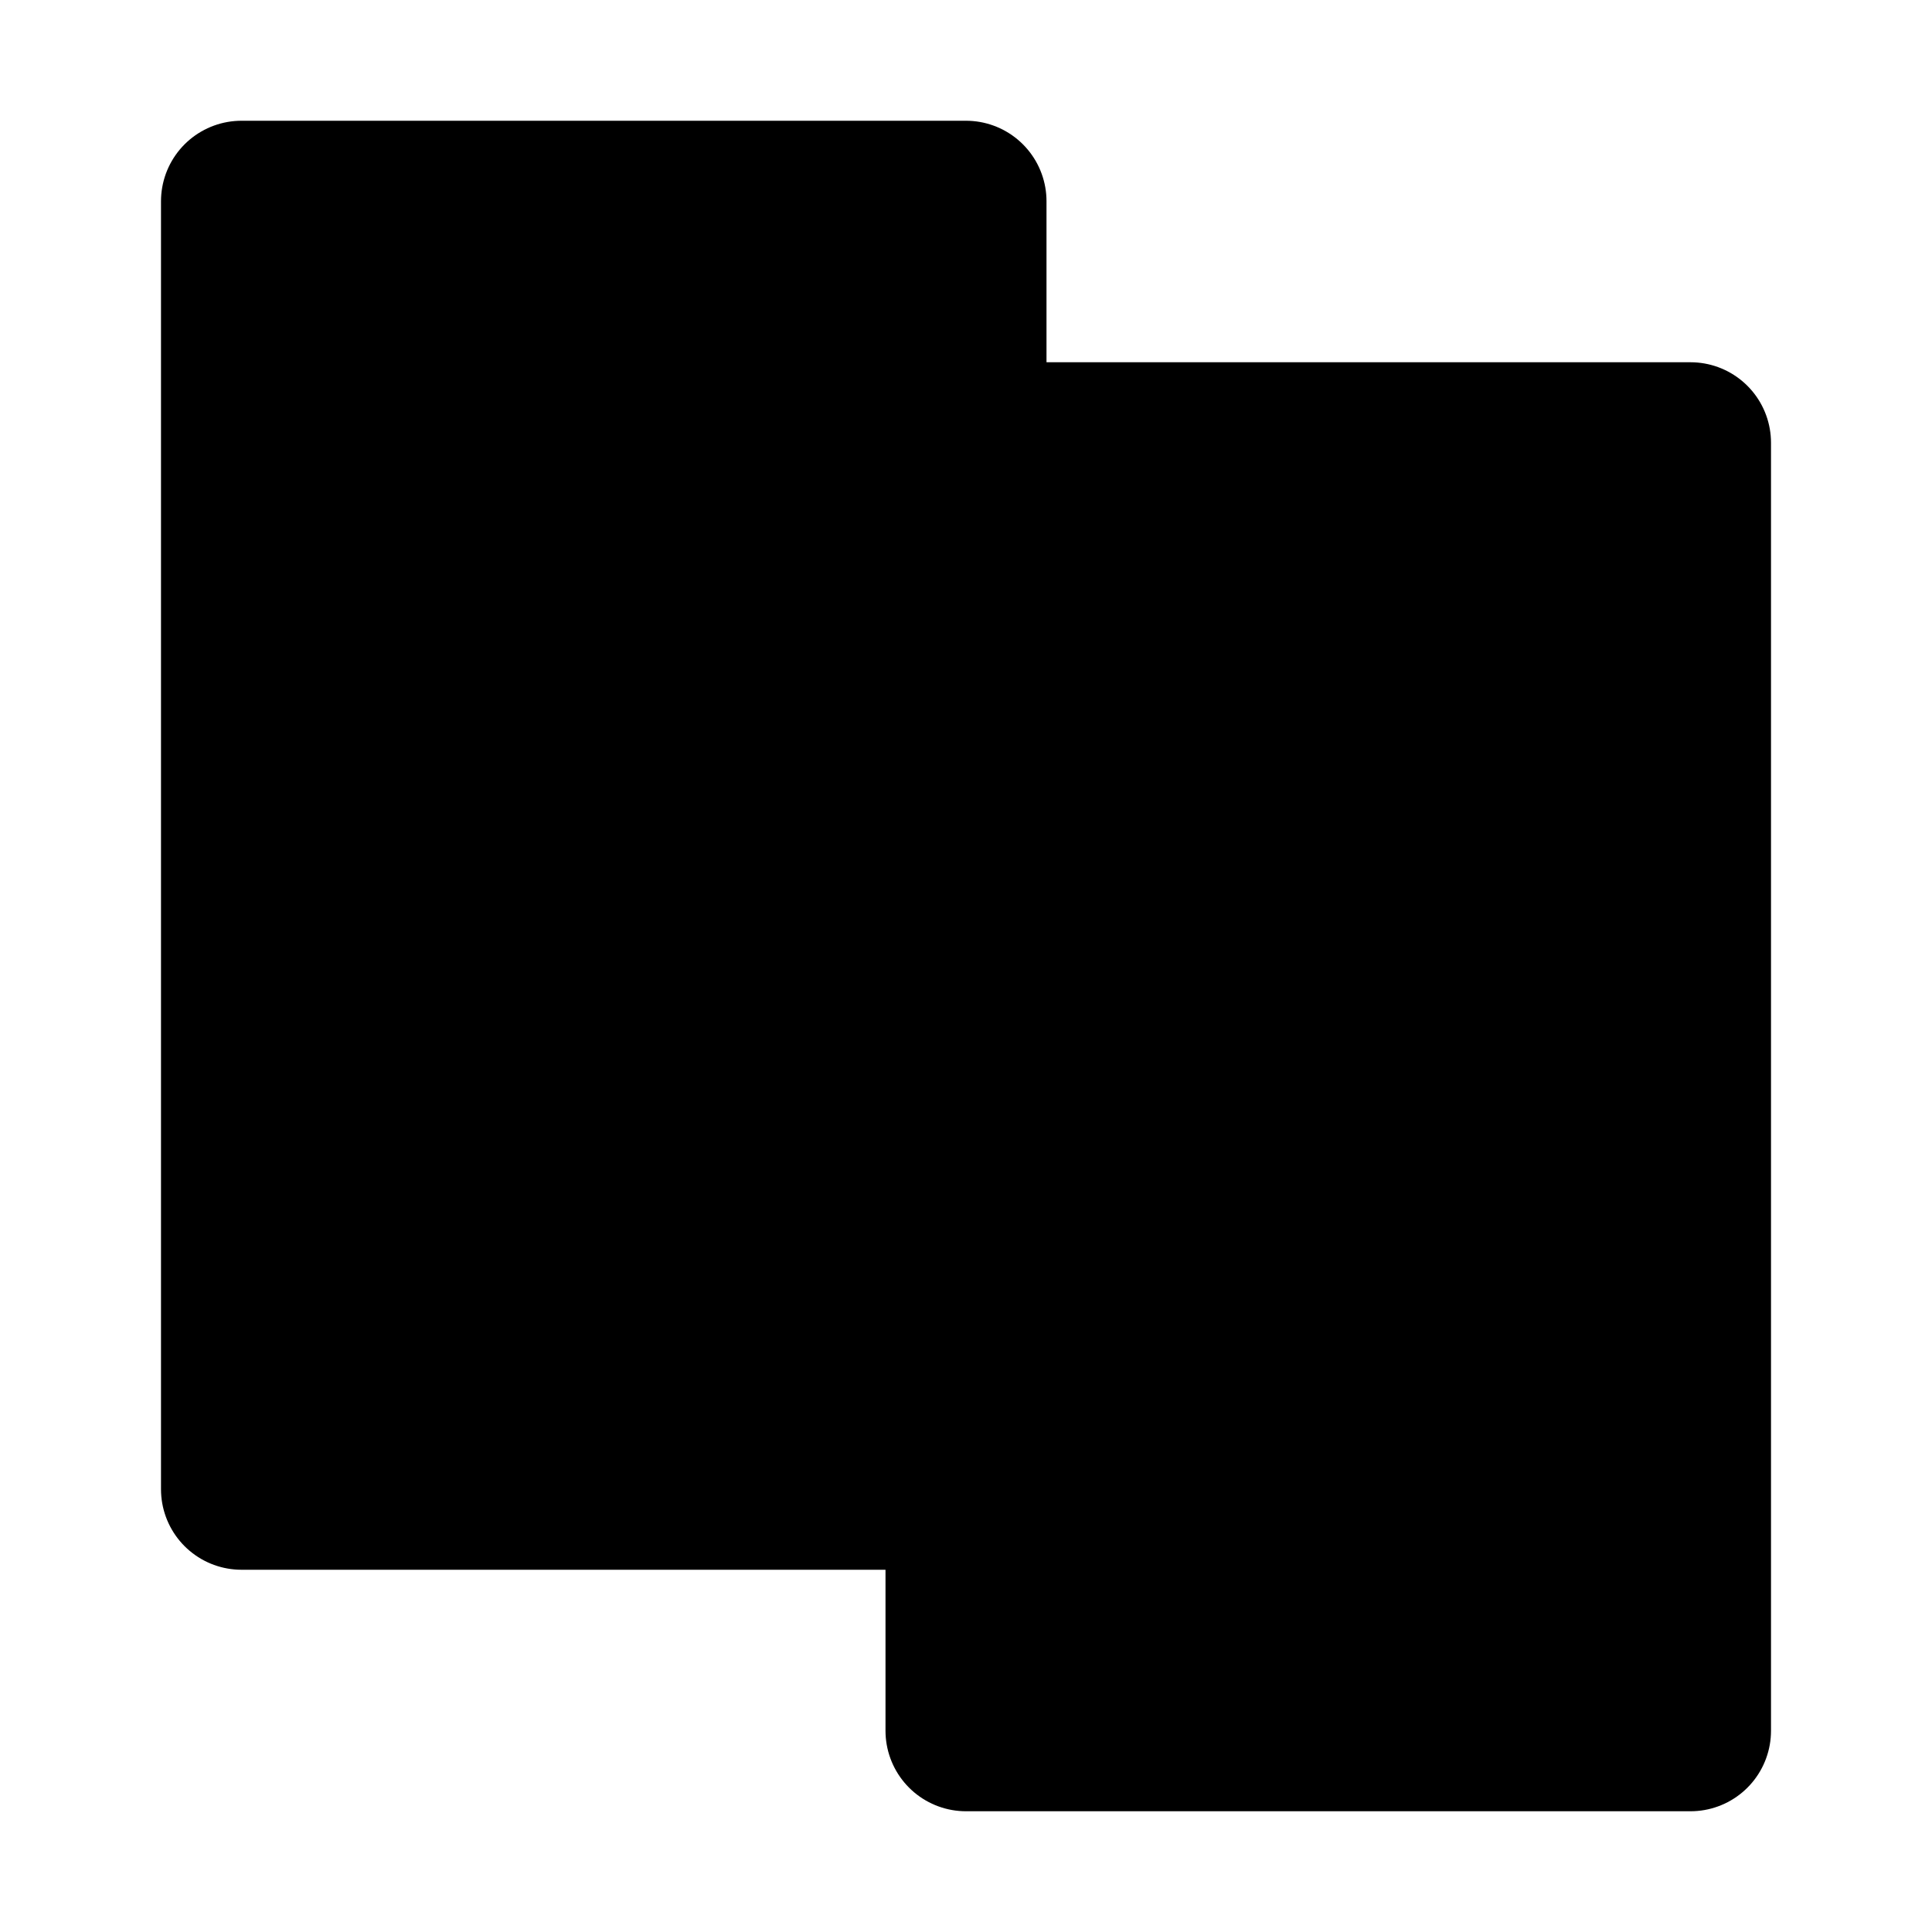 <svg viewBox="0 0 48 48" fill="none" xmlns="http://www.w3.org/2000/svg"><rect x="6" y="5" width="18" height="32" fill="currentColor" stroke="currentColor" stroke-width="4" stroke-linecap="round" stroke-linejoin="round"/><rect x="24" y="11" width="18" height="32" fill="currentColor" stroke="currentColor" stroke-width="4" stroke-linecap="round" stroke-linejoin="round"/><path d="M13 17L17 20.79L13.333 25" stroke="currentColor" stroke-width="4" stroke-linecap="round" stroke-linejoin="round"/><path d="M35 23L31 26.79L34.667 31" stroke="currentColor" stroke-width="4" stroke-linecap="round" stroke-linejoin="round"/></svg>